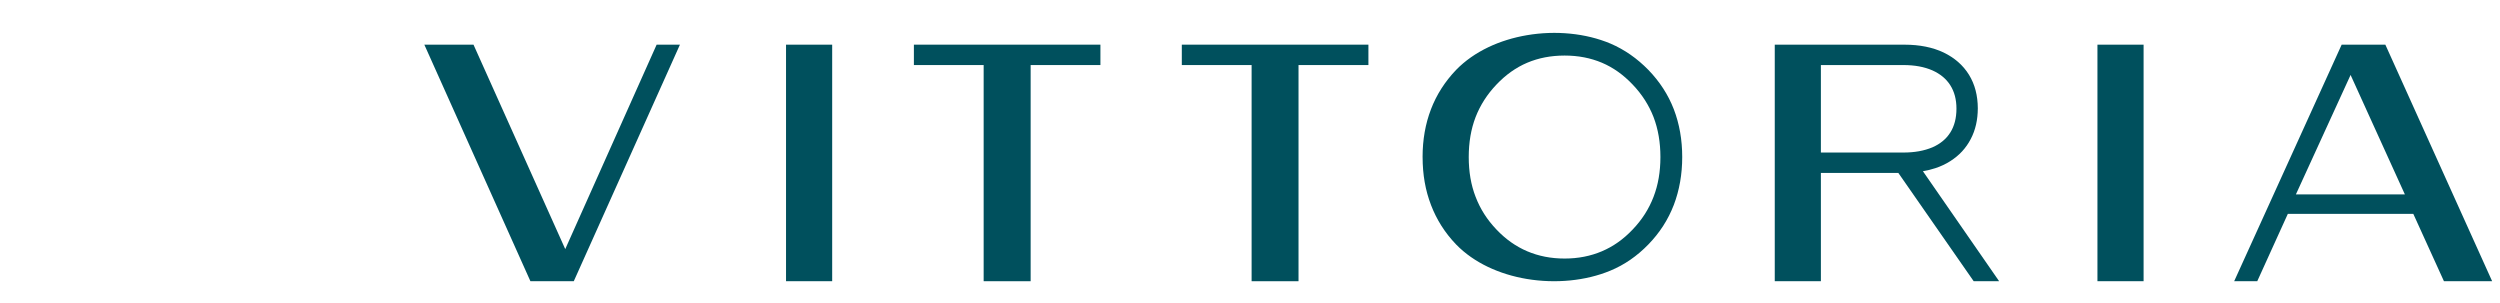 <svg xmlns="http://www.w3.org/2000/svg" xml:space="preserve" width="45.717mm" height="5.535mm" version="1.1" style="shape-rendering:geometricPrecision; text-rendering:geometricPrecision; image-rendering:optimizeQuality; fill-rule:evenodd; clip-rule:evenodd"
viewBox="0 0 5571.7 553.5">
 <g id="Слой_x0020_1">
  <g>
   <g>
    <polygon fill="#00505D" points="1510.93,48.88 1278.77,566.22 1182.14,566.22 950.14,48.88 945.72,39.03 956.53,39.03 1050.75,39.03 1055.28,39.03 1057.14,43.17 1259.75,494.63 1461.57,43.17 1463.43,38.99 1467.96,38.99 1504.54,38.99 1515.36,38.99 "/>
    <polygon fill="#00505D" points="1751.8,39 1751.8,566.22 1854.66,566.22 1854.66,38.99 "/>
    <polygon fill="#00505D" points="2445.5,84.45 2296.97,84.45 2296.97,559.2 2296.97,566.22 2289.95,566.22 2261.43,566.22 2227.85,566.22 2227.85,566.19 2199.28,566.19 2192.25,566.19 2192.25,559.2 2192.25,84.45 2043.76,84.45 2036.77,84.45 2036.77,77.42 2036.77,46.02 2036.77,38.99 2043.76,38.99 2199.28,38.99 2289.95,38.99 2445.5,38.99 2452.49,38.99 2452.49,46.02 2452.49,77.42 2452.49,84.45 "/>
    <path fill="#00505D" d="M3307.99 416.59c7.7,12.07 16.76,23.54 27.13,34.4 10.26,10.82 21.13,20.29 32.58,28.37 11.44,8.07 23.47,14.77 36.05,20.13 12.56,5.34 25.78,9.39 39.64,12.11 13.86,2.7 28.42,4.07 43.68,4.07 15.05,0 29.49,-1.36 43.25,-4.05 13.88,-2.71 27.16,-6.76 39.79,-12.13 12.59,-5.36 24.61,-12.05 36.03,-20.13 11.44,-8.08 22.28,-17.53 32.49,-28.35l0.06 -0.05c10.38,-10.85 19.44,-22.3 27.15,-34.37 7.75,-12.11 14.2,-24.91 19.39,-38.4l0 -0.03c5.13,-13.26 8.96,-27.29 11.5,-42.06 2.55,-14.76 3.81,-30.31 3.81,-46.63 0,-16.31 -1.26,-31.9 -3.81,-46.72 -2.53,-14.81 -6.37,-28.96 -11.52,-42.42 -5.19,-13.32 -11.65,-25.99 -19.37,-38.03 -7.77,-12.11 -16.83,-23.58 -27.15,-34.38l-0.03 -0.03c-10.26,-10.85 -21.17,-20.41 -32.72,-28.6 -11.35,-8.05 -23.29,-14.76 -35.8,-20.04 -12.6,-5.31 -25.83,-9.33 -39.71,-12 -13.79,-2.66 -28.26,-4 -43.36,-4 -15.28,0 -29.86,1.35 -43.7,4 -13.89,2.67 -27.11,6.69 -39.66,12 -12.5,5.28 -24.47,12.01 -35.85,20.06 -11.48,8.14 -22.41,17.71 -32.74,28.61 -10.34,10.84 -19.39,22.32 -27.13,34.38 -7.73,12.08 -14.17,24.76 -19.34,38.06l-0.01 0c-5.13,13.38 -8.97,27.52 -11.52,42.39 -2.53,14.82 -3.77,30.41 -3.77,46.72 0,16.32 1.24,31.87 3.77,46.63 2.54,14.77 6.38,28.8 11.53,42.06l0.03 0.03c5.19,13.55 11.62,26.35 19.31,38.4zm-118.83 -233.56l0 0 -0.02 -0.01c12.44,-32.43 31.12,-61.69 55.95,-87.67l0.06 -0.06c40.31,-41.45 97.6,-67.18 158.06,-77.43 63.74,-10.82 131.21,-4.46 186.11,18.77l0.05 0c15.51,6.66 30.33,14.9 44.41,24.7 14.01,9.73 27.32,21.07 39.92,33.96 12.64,13.05 23.67,26.87 33.11,41.44 9.46,14.59 17.32,30 23.56,46.16l0.02 0.03c6.21,16.2 10.92,33.28 14.06,51.13 3.1,17.69 4.68,36.17 4.68,55.42 0,19.14 -1.58,37.62 -4.69,55.35 -3.13,17.89 -7.84,35.06 -14.05,51.39l-0.02 0c-6.29,16.36 -14.17,31.91 -23.61,46.58 -9.41,14.62 -20.45,28.47 -33.06,41.44 -12.58,12.95 -25.93,24.32 -40,34.03 -14.12,9.75 -28.94,17.85 -44.4,24.25 -54.95,22.97 -122.73,29.41 -186.73,18.62 -60.26,-10.13 -117.34,-35.6 -157.42,-76.9l-0.03 -0.03c-12.5,-13.03 -23.37,-26.87 -32.62,-41.46 -9.27,-14.63 -17,-30.07 -23.22,-46.27l0.02 -0.01c-6.28,-16.26 -11,-33.32 -14.12,-51.13 -3.11,-17.69 -4.66,-36.33 -4.66,-55.86l-0.04 0c0,-38.55 6.24,-74.04 18.68,-106.44z"/>
    <path fill="#00505D" d="M4058.17 324.91l0.03 241.31c-34.27,-0.15 -68.56,-0.03 -102.83,-0.03l0 -520.17 0 -7.03 7.02 0 282.38 0 0 0.04c16.82,0.03 32.44,1.51 46.75,4.37 14.58,2.92 28.01,7.3 40.18,13.08l0.05 0.03c12.1,5.87 22.88,12.89 32.29,21.1 9.43,8.23 17.5,17.68 24.13,28.4 6.6,10.69 11.54,22.33 14.81,34.89 3.24,12.4 4.87,25.76 4.94,40l0 0.06c-0.07,12.84 -1.39,24.96 -3.98,36.3 -2.63,11.47 -6.57,22.21 -11.85,32.18l-0.01 0c-5.25,10.14 -11.69,19.31 -19.29,27.5 -7.57,8.16 -16.35,15.38 -26.26,21.66l0.01 0.01c-9.99,6.4 -21.07,11.61 -33.18,15.62 -8.71,2.87 -17.99,5.15 -27.8,6.82l162.26 234.17 7.6 10.97 -13.36 0 -39.66 0 -3.68 0 -2.08 -2.99 -165.81 -238.29 -172.66 0zm183.7 -240.46l0 0 -183.7 0 0 194.98 183.7 0c12.72,0 24.35,-1 34.95,-2.91 10.87,-1.96 20.87,-4.92 30.01,-8.75l0 0.01c8.63,-3.79 16.3,-8.43 22.93,-13.91l0.02 0c6.56,-5.41 12.15,-11.72 16.71,-18.91l0.01 0.01c4.56,-7.2 8.01,-15.25 10.31,-24.08 2.32,-8.87 3.5,-18.66 3.5,-29.32 0,-10.32 -1.18,-19.83 -3.49,-28.51 -2.31,-8.67 -5.76,-16.59 -10.32,-23.72 -4.53,-7.11 -10.11,-13.4 -16.67,-18.86 -6.64,-5.51 -14.37,-10.24 -23.11,-14.15 -8.91,-3.89 -18.71,-6.88 -29.4,-8.86 -10.75,-2 -22.56,-3.02 -35.45,-3.02z"/>
    <polygon fill="#00505D" points="3042.77,84.45 2893.98,84.45 2893.98,559.2 2893.98,566.22 2886.96,566.22 2858.51,566.22 2824.77,566.22 2796.45,566.22 2789.44,566.22 2789.44,559.2 2789.44,84.45 2640.87,84.45 2633.87,84.45 2633.87,77.42 2633.87,46.02 2633.87,38.99 2640.87,38.99 2796.45,38.99 2886.96,38.99 3042.77,38.99 3049.76,38.99 3049.76,46.02 3049.76,77.42 3049.76,84.45 "/>
    <path fill="#00505D" d="M5098.82 416.15l-66.25 145.92 -1.88 4.15 -4.51 0 -36.03 0 -10.9 0 4.51 -9.91 233.19 -513.17 1.89 -4.15 4.5 0 88.31 0 4.52 0 1.88 4.15 231.68 513.17 4.46 9.88 -10.84 0 -92.07 0 -4.52 0 -1.86 -4.12 -66.38 -145.92 -279.7 0zm260.87 -43.44l0 0 -120.98 -266.19 -121.87 266.19 242.85 0z"/>
    <polygon fill="#00505D" points="4674.53,39 4674.53,566.22 4777.38,566.22 4777.38,38.99 "/>
   </g>
  </g>
 </g>
</svg>
